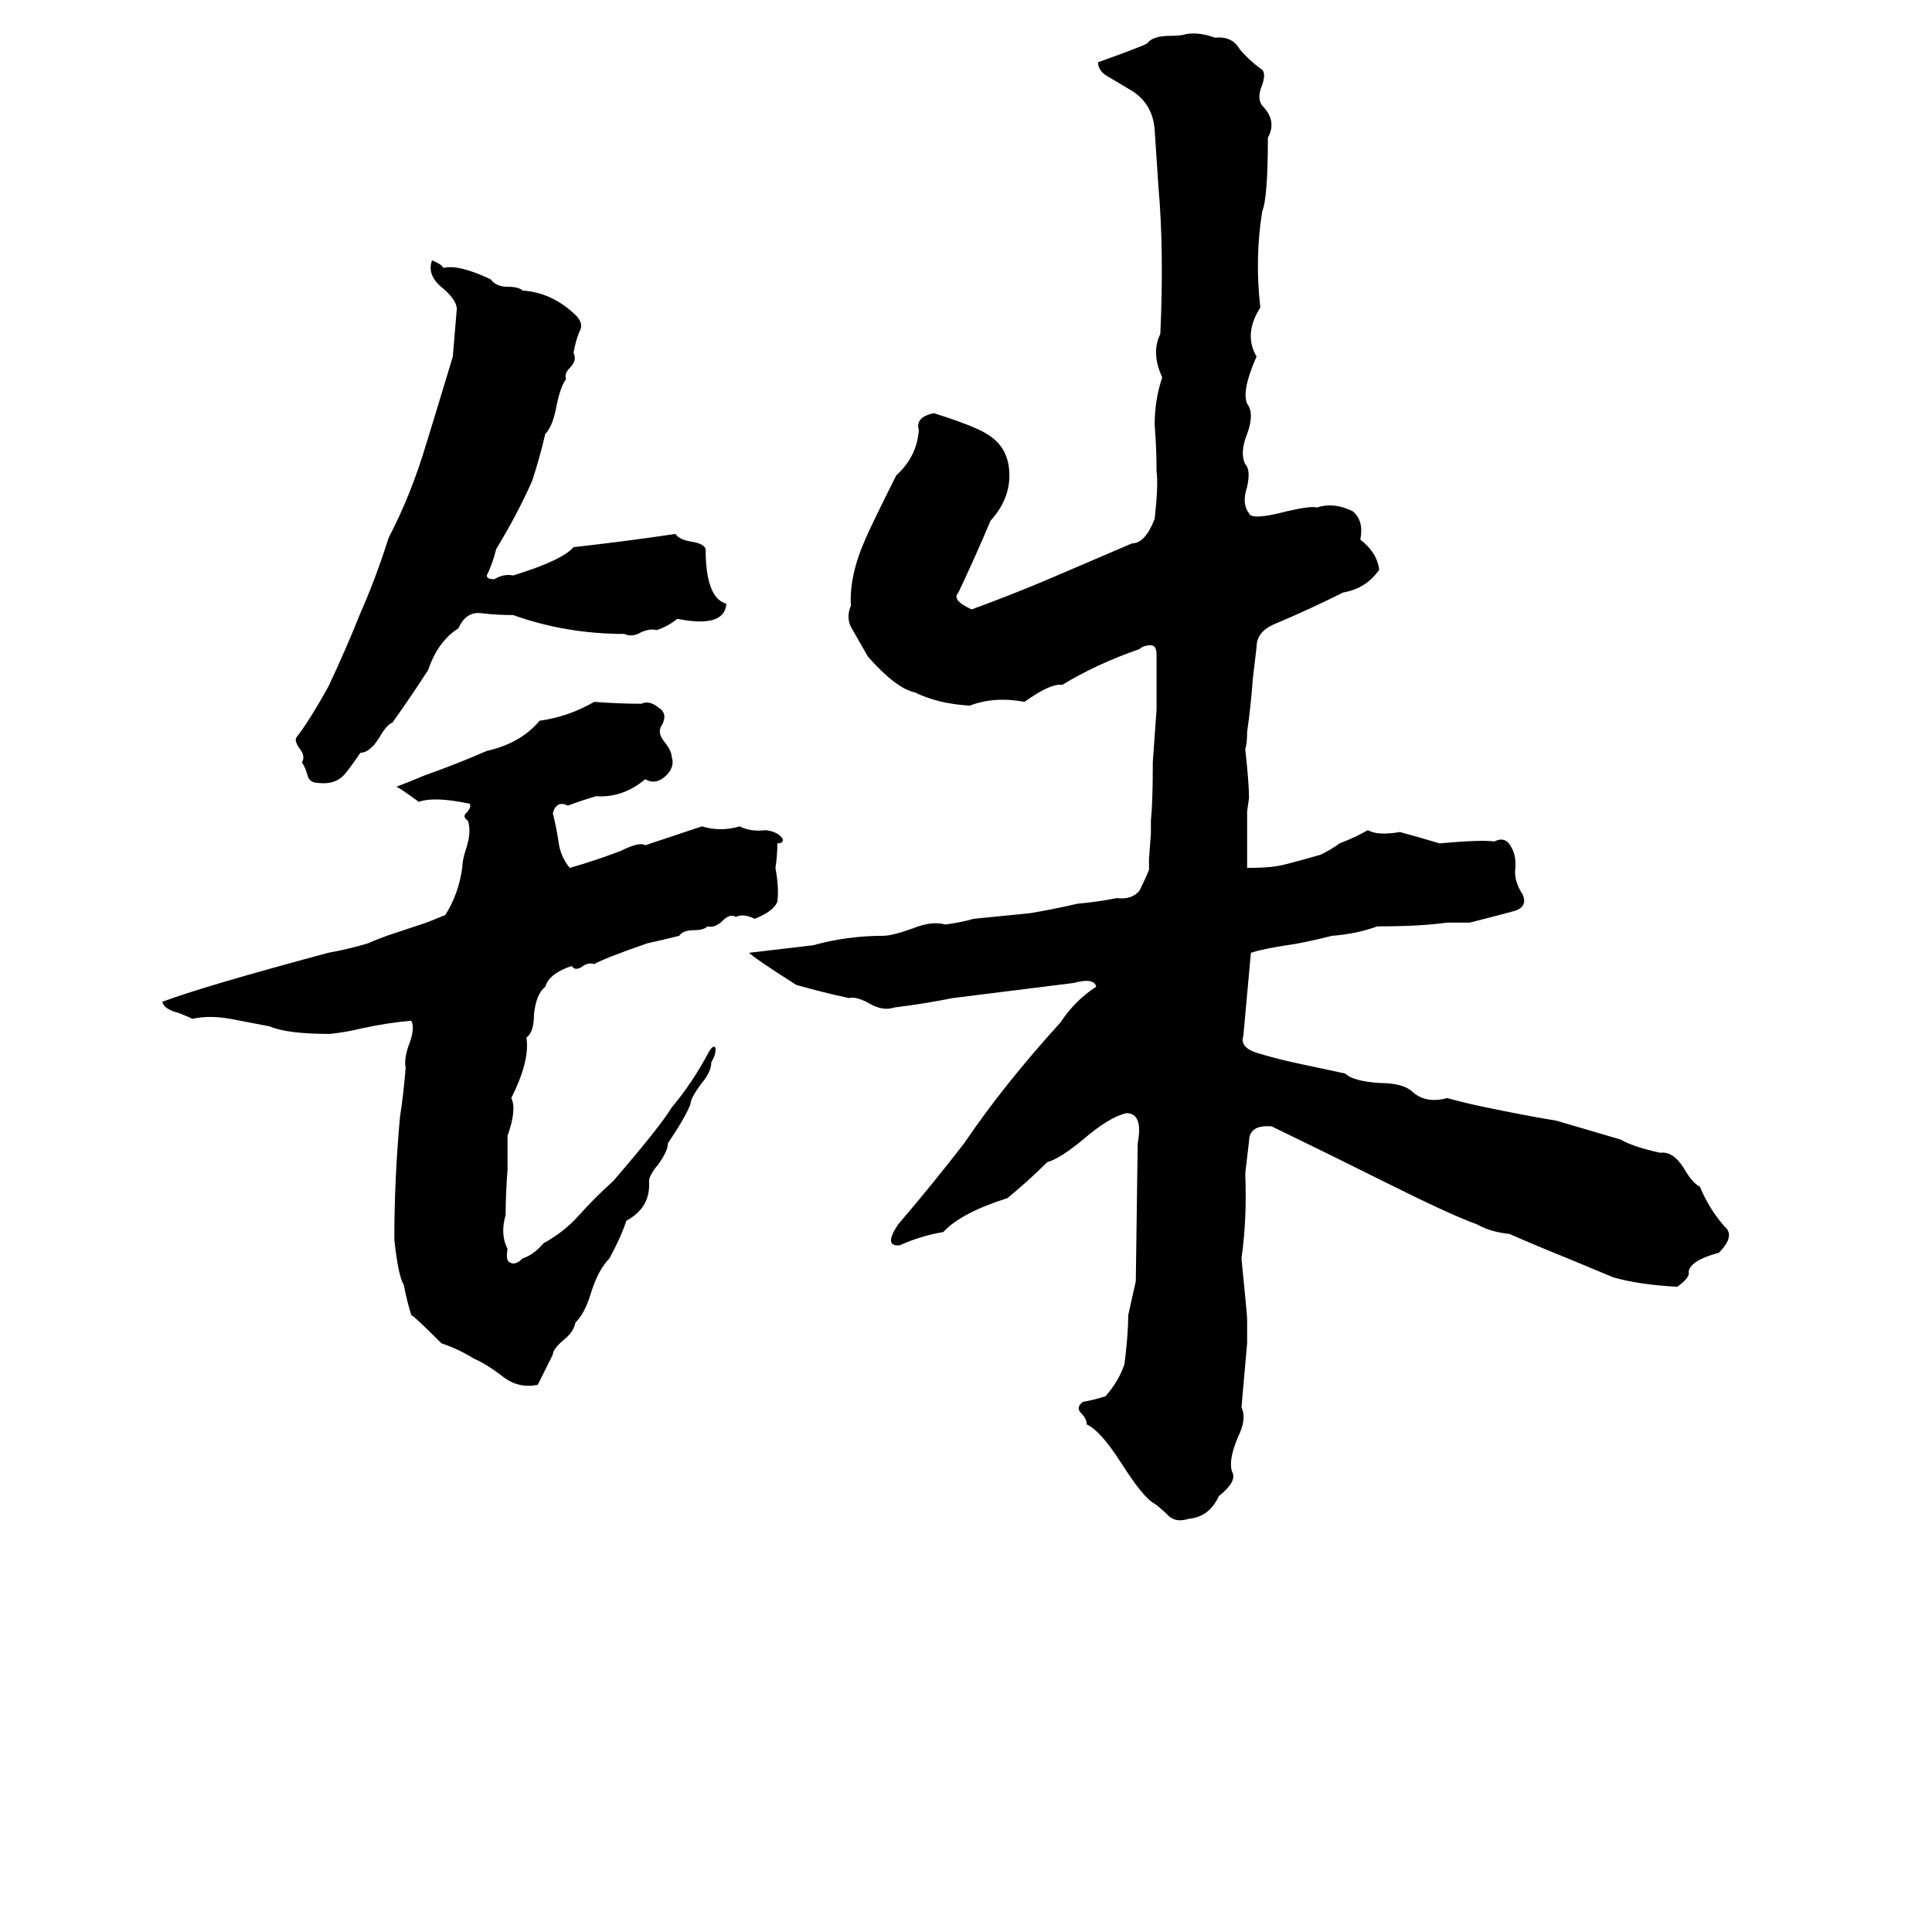 <svg xmlns="http://www.w3.org/2000/svg" viewBox="0 -800 1024 1024">
	<path fill="#000000" d="M629 -782Q636 -783 644 -780Q653 -781 657 -774Q662 -768 669 -763Q671 -761 669 -755Q666 -748 669 -744Q677 -736 672 -727Q672 -695 669 -688Q665 -663 668 -637Q659 -623 666 -611Q658 -593 661 -586Q665 -581 661 -570Q657 -560 660 -554Q663 -551 661 -542Q658 -533 662 -528Q663 -524 682 -529Q695 -532 698 -531Q707 -534 717 -529Q723 -524 721 -514Q730 -507 731 -498Q724 -488 712 -486Q694 -477 675 -469Q666 -465 666 -457Q665 -448 664 -440Q663 -426 661 -412Q661 -406 660 -403Q662 -385 662 -377L661 -370Q661 -368 661 -366Q661 -353 661 -340Q672 -340 677 -341Q679 -341 700 -347Q706 -350 710 -353Q718 -356 725 -360Q730 -357 742 -359Q753 -356 763 -353Q785 -355 792 -354Q798 -357 801 -351Q804 -346 803 -338Q803 -332 807 -326Q810 -319 802 -317Q791 -314 779 -311Q773 -311 767 -311Q753 -309 730 -309Q719 -305 706 -304Q690 -300 682 -299Q669 -297 663 -295Q661 -273 659 -251Q657 -245 666 -242Q676 -239 685 -237Q699 -234 713 -231Q717 -227 731 -226Q744 -226 749 -221Q756 -215 767 -218Q778 -215 788 -213Q807 -209 825 -206Q842 -201 859 -196Q866 -192 880 -189Q887 -190 893 -180Q897 -173 901 -171Q906 -159 914 -150Q920 -145 911 -136Q896 -132 895 -126Q896 -123 889 -118Q869 -119 855 -123Q843 -128 831 -133Q816 -139 800 -146Q790 -147 783 -151Q769 -156 735 -173Q705 -188 674 -203Q662 -204 662 -195Q661 -186 660 -178Q661 -154 658 -133Q661 -103 661 -101Q661 -94 661 -88Q659 -66 658 -54Q661 -48 656 -38Q651 -26 653 -20Q656 -15 646 -7Q641 4 630 5Q624 7 620 4Q616 0 612 -3Q606 -6 594 -25Q583 -42 576 -45Q576 -48 573 -51Q570 -54 574 -57Q580 -58 586 -60Q593 -68 596 -77Q598 -93 598 -103Q600 -112 602 -121L603 -194Q606 -210 597 -210Q588 -208 574 -196Q562 -186 555 -184Q545 -174 534 -165Q509 -157 500 -147Q488 -145 477 -140Q468 -139 476 -151Q494 -172 511 -194Q532 -225 562 -258Q570 -270 581 -277Q580 -282 569 -279L505 -271Q490 -268 474 -266Q468 -264 461 -268Q454 -272 450 -271Q436 -274 422 -278Q400 -292 397 -295Q414 -297 431 -299Q449 -304 468 -304Q473 -304 484 -308Q494 -312 501 -310Q509 -311 516 -313L546 -316Q552 -317 557 -318Q567 -320 571 -321Q582 -322 592 -324Q600 -323 604 -328Q607 -334 609 -339Q609 -342 609 -345L610 -358Q610 -361 610 -365Q611 -375 611 -394Q611 -395 611 -396Q612 -410 613 -424Q613 -438 613 -453Q613 -458 610 -458Q606 -458 604 -456Q581 -448 563 -437Q557 -438 543 -428Q527 -431 514 -426Q497 -427 485 -433Q475 -435 460 -452Q456 -459 452 -466Q448 -472 451 -479Q450 -495 459 -515Q462 -522 475 -548Q486 -558 487 -572Q485 -579 495 -581Q517 -574 523 -570Q535 -563 535 -548Q535 -535 525 -524Q517 -505 508 -486Q504 -482 515 -477Q537 -485 558 -494Q579 -503 600 -512Q607 -512 612 -525Q614 -543 613 -550Q613 -562 612 -575Q612 -588 616 -600Q610 -613 615 -623Q617 -667 614 -701Q613 -716 612 -731Q611 -746 598 -753Q593 -756 588 -759Q582 -762 582 -767Q607 -776 608 -777Q611 -781 620 -781Q626 -781 629 -782ZM229 -662Q234 -660 235 -658Q243 -660 260 -652Q263 -648 269 -648Q275 -648 277 -646Q292 -645 304 -634Q310 -629 307 -624Q305 -619 304 -613Q306 -609 302 -605Q299 -602 300 -599Q297 -595 295 -585Q293 -574 289 -570Q286 -557 282 -545Q274 -527 263 -509Q261 -501 258 -495Q258 -493 262 -493Q267 -496 272 -495Q298 -503 304 -510Q331 -513 358 -517Q360 -514 366 -513Q373 -512 374 -509Q374 -483 385 -480Q384 -467 359 -472Q354 -468 348 -466Q345 -467 340 -465Q335 -462 331 -464Q300 -464 272 -474Q263 -474 255 -475Q247 -476 243 -467Q232 -460 227 -445Q218 -431 208 -417Q205 -416 201 -409Q196 -401 191 -401Q187 -395 183 -390Q178 -384 169 -385Q164 -385 163 -389Q162 -393 160 -396Q162 -399 159 -403Q156 -407 157 -409Q164 -418 174 -436Q183 -455 191 -475Q199 -493 206 -515Q218 -538 226 -565Q227 -568 240 -611Q241 -623 242 -635Q243 -640 235 -647Q226 -654 229 -662ZM315 -428Q328 -427 340 -427Q344 -429 349 -425Q354 -422 351 -416Q348 -412 352 -407Q356 -402 356 -399Q358 -393 352 -388Q347 -384 342 -387Q330 -377 316 -378Q309 -376 301 -373Q295 -376 293 -369Q295 -361 296 -354Q297 -346 302 -340Q316 -344 329 -349Q339 -354 342 -352Q357 -357 372 -362Q382 -359 392 -362Q398 -359 406 -360Q413 -359 415 -355Q415 -353 412 -353Q412 -346 411 -340Q413 -329 412 -322Q410 -317 400 -313Q394 -316 390 -314Q387 -316 383 -312Q379 -308 375 -309Q373 -307 368 -307Q362 -307 360 -304Q352 -302 343 -300Q320 -292 315 -289Q312 -290 309 -288Q305 -285 303 -288Q291 -284 289 -277Q284 -273 283 -262Q283 -253 279 -250Q281 -238 271 -218Q274 -212 269 -198Q269 -189 269 -180Q268 -167 268 -156Q265 -146 269 -138Q268 -132 270 -131Q273 -129 277 -133Q283 -135 288 -141Q299 -147 307 -156Q315 -165 325 -174Q350 -203 356 -213Q367 -226 376 -243Q378 -246 379 -245Q380 -242 377 -237Q377 -232 372 -226Q366 -218 366 -215Q364 -209 354 -194Q354 -190 349 -183Q344 -177 344 -174Q345 -160 332 -153Q329 -144 323 -133Q317 -127 313 -114Q310 -104 305 -99Q304 -94 299 -90Q293 -85 293 -82Q289 -74 285 -66Q275 -64 267 -70Q258 -77 251 -80Q243 -85 234 -88Q220 -102 218 -103Q216 -109 214 -119Q211 -124 209 -143Q209 -175 212 -208Q214 -221 215 -234Q214 -239 217 -247Q220 -255 218 -259Q206 -258 192 -255Q184 -253 175 -252Q152 -252 143 -256L122 -260Q111 -262 102 -260Q100 -261 95 -263Q87 -265 86 -269Q107 -277 174 -295Q185 -297 195 -300Q197 -301 205 -304L226 -311Q231 -313 236 -315Q243 -326 245 -340Q245 -344 247 -350Q250 -359 248 -365Q245 -367 247 -369Q250 -372 249 -374Q230 -378 222 -375Q211 -383 210 -383Q218 -386 225 -389Q242 -395 258 -402Q276 -406 286 -418Q301 -420 315 -428Z"/>
</svg>
